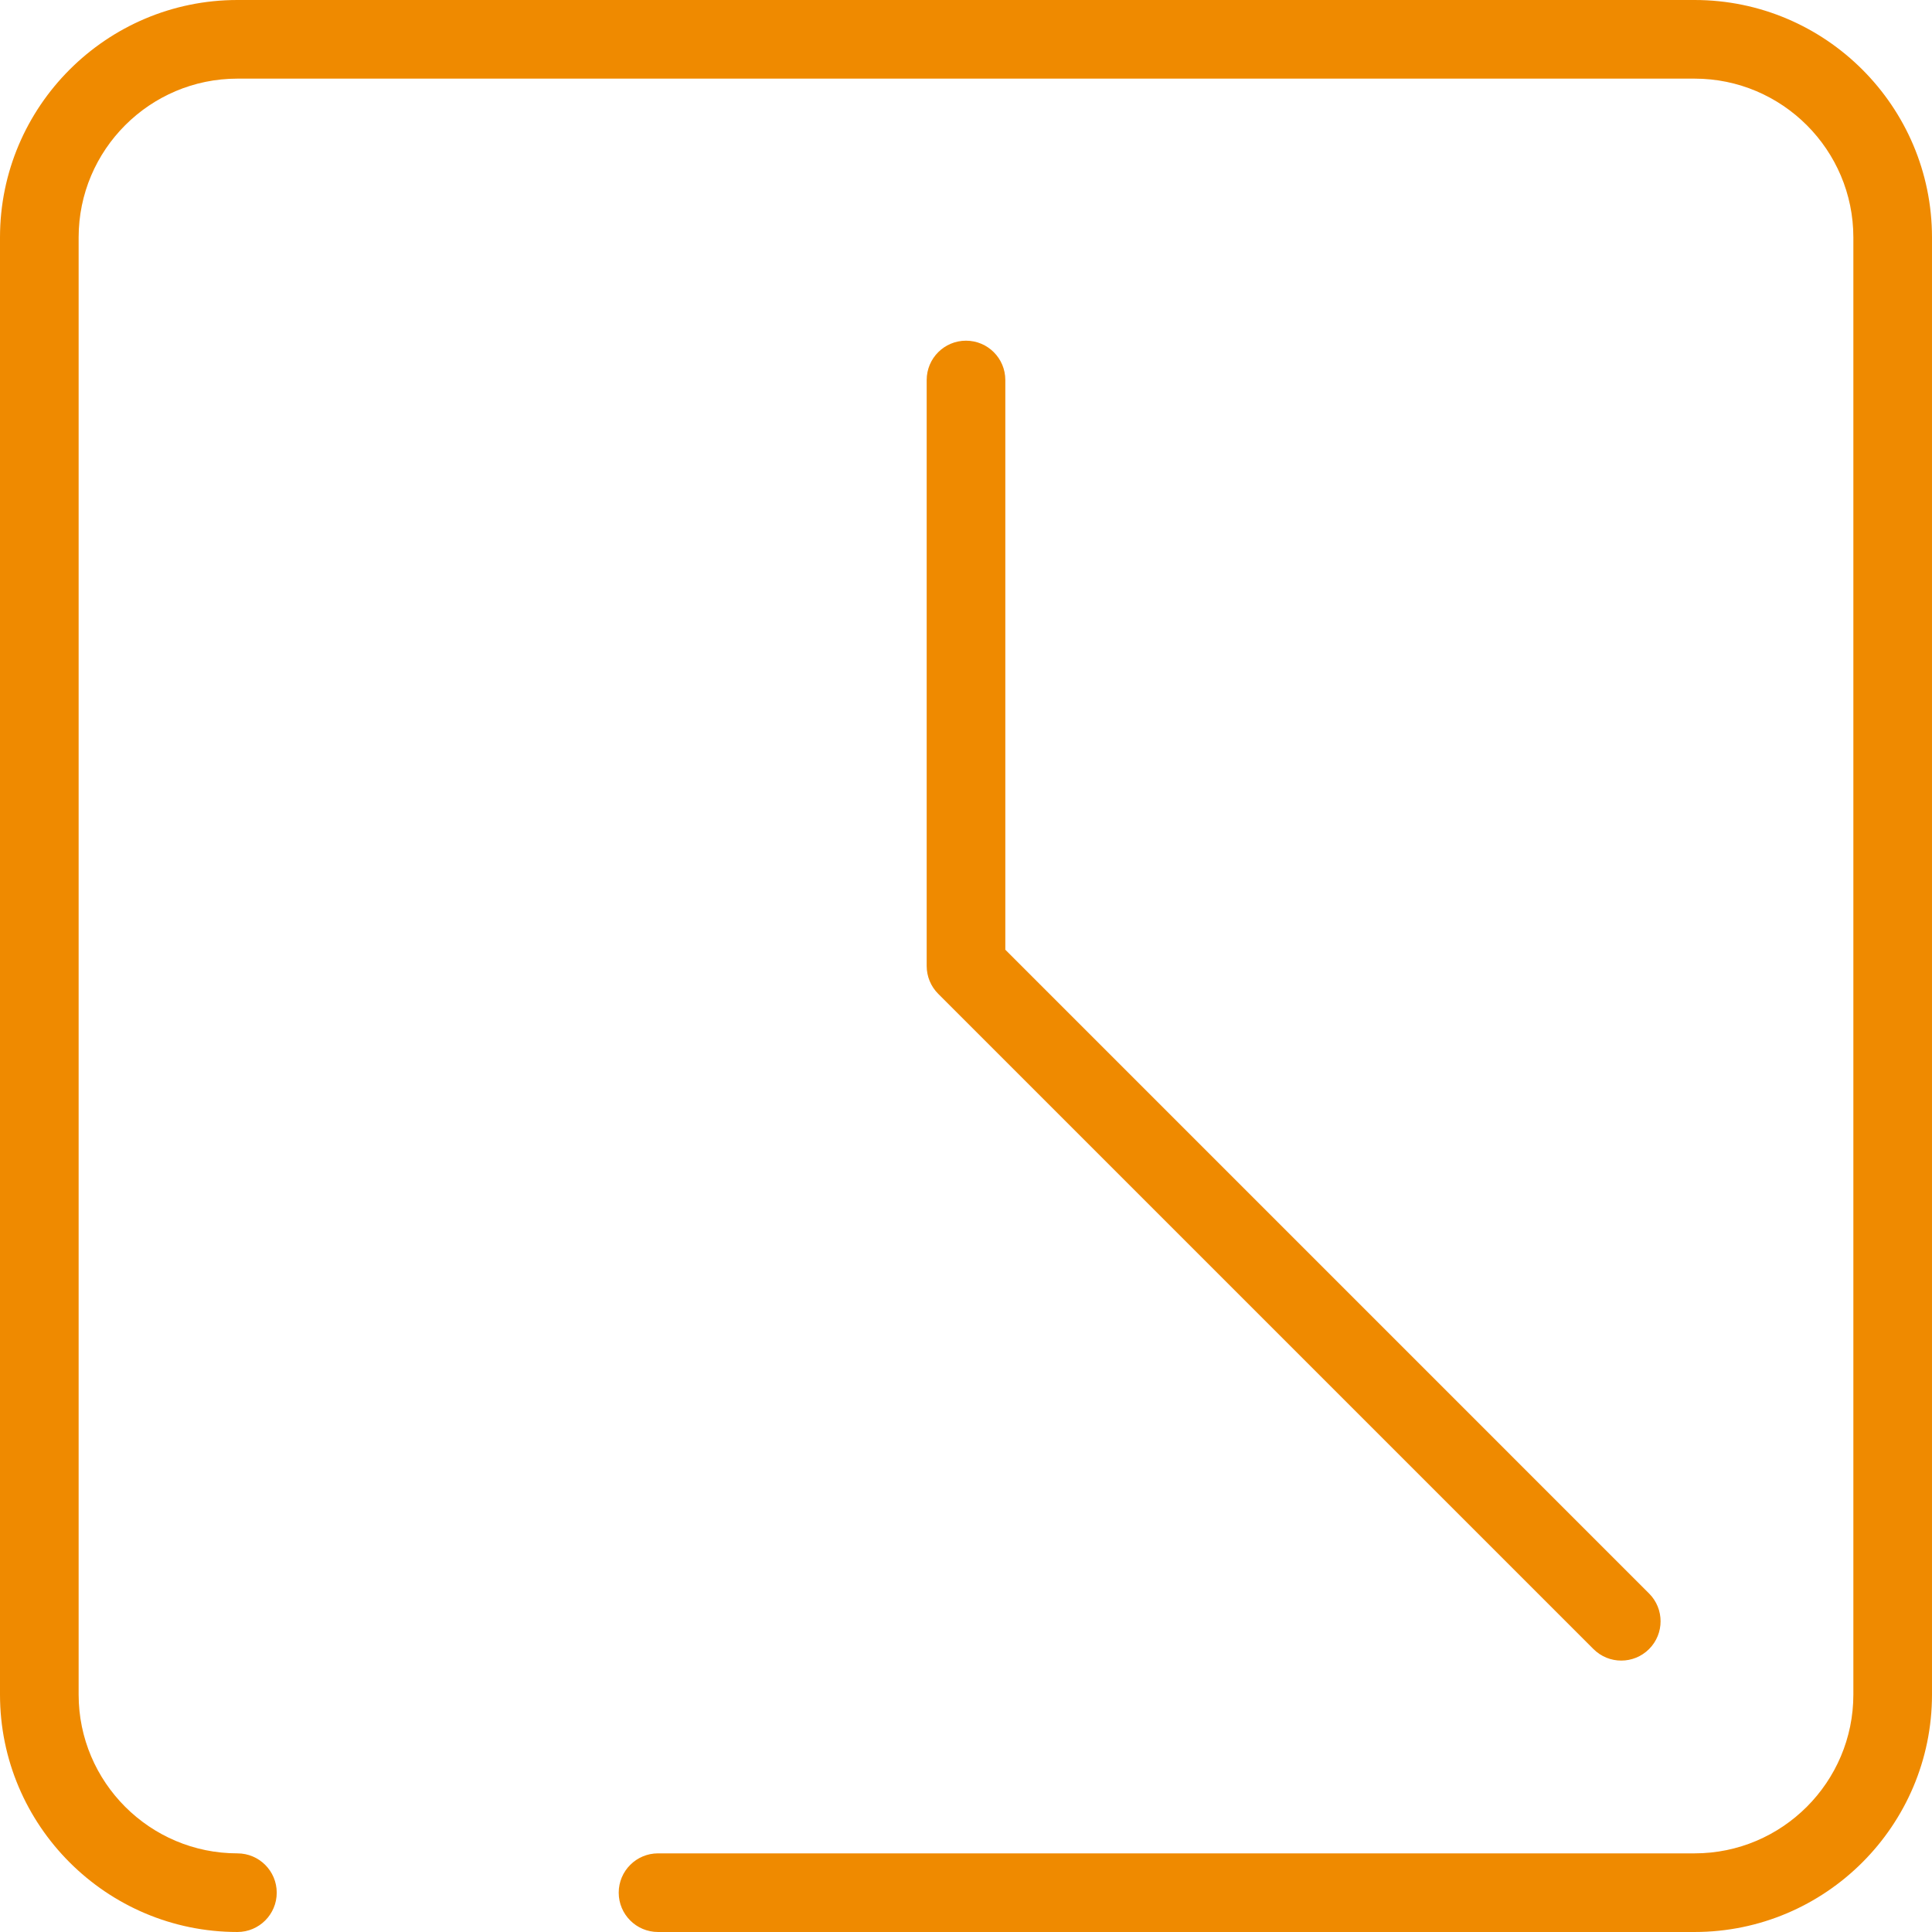 <?xml version="1.0" encoding="iso-8859-1"?>
<!-- Generator: Adobe Illustrator 19.0.0, SVG Export Plug-In . SVG Version: 6.00 Build 0)  -->
<svg xmlns="http://www.w3.org/2000/svg" xmlns:xlink="http://www.w3.org/1999/xlink" version="1.1" id="Capa_1" x="0px" y="0px" viewBox="0 0 294.843 294.843" style="enable-background:new 0 0 294.843 294.843;" xml:space="preserve" width="512px" height="512px">
<g>
	<path d="M258.61,0H36.233C16.254,0,0,16.254,0,36.232V258.61c0,19.979,16.254,36.232,36.232,36.232c3.313,0,6-2.687,6-6   s-2.687-6-6-6C22.871,282.843,12,271.972,12,258.61V36.232C12,22.871,22.871,12,36.233,12H258.61   c13.362,0,24.232,10.871,24.232,24.232V258.61c0,13.362-10.87,24.232-24.232,24.232H100.422c-3.313,0-6,2.687-6,6s2.687,6,6,6   H258.61c19.979,0,36.232-16.254,36.232-36.232V36.232C294.843,16.254,278.589,0,258.61,0z" fill="#ef8a00"/>
	<path d="M147.422,51.992c-3.313,0-6,2.687-6,6v89.43c0,1.591,0.632,3.117,1.757,4.243l100,100c1.171,1.171,2.707,1.757,4.242,1.757   s3.071-0.586,4.242-1.757c2.344-2.343,2.344-6.142,0-8.485l-98.242-98.243V57.992C153.422,54.678,150.735,51.992,147.422,51.992z" fill="#ef8a00"/>
</g>
<g>
</g>
<g>
</g>
<g>
</g>
<g>
</g>
<g>
</g>
<g>
</g>
<g>
</g>
<g>
</g>
<g>
</g>
<g>
</g>
<g>
</g>
<g>
</g>
<g>
</g>
<g>
</g>
<g>
</g>
</svg>
